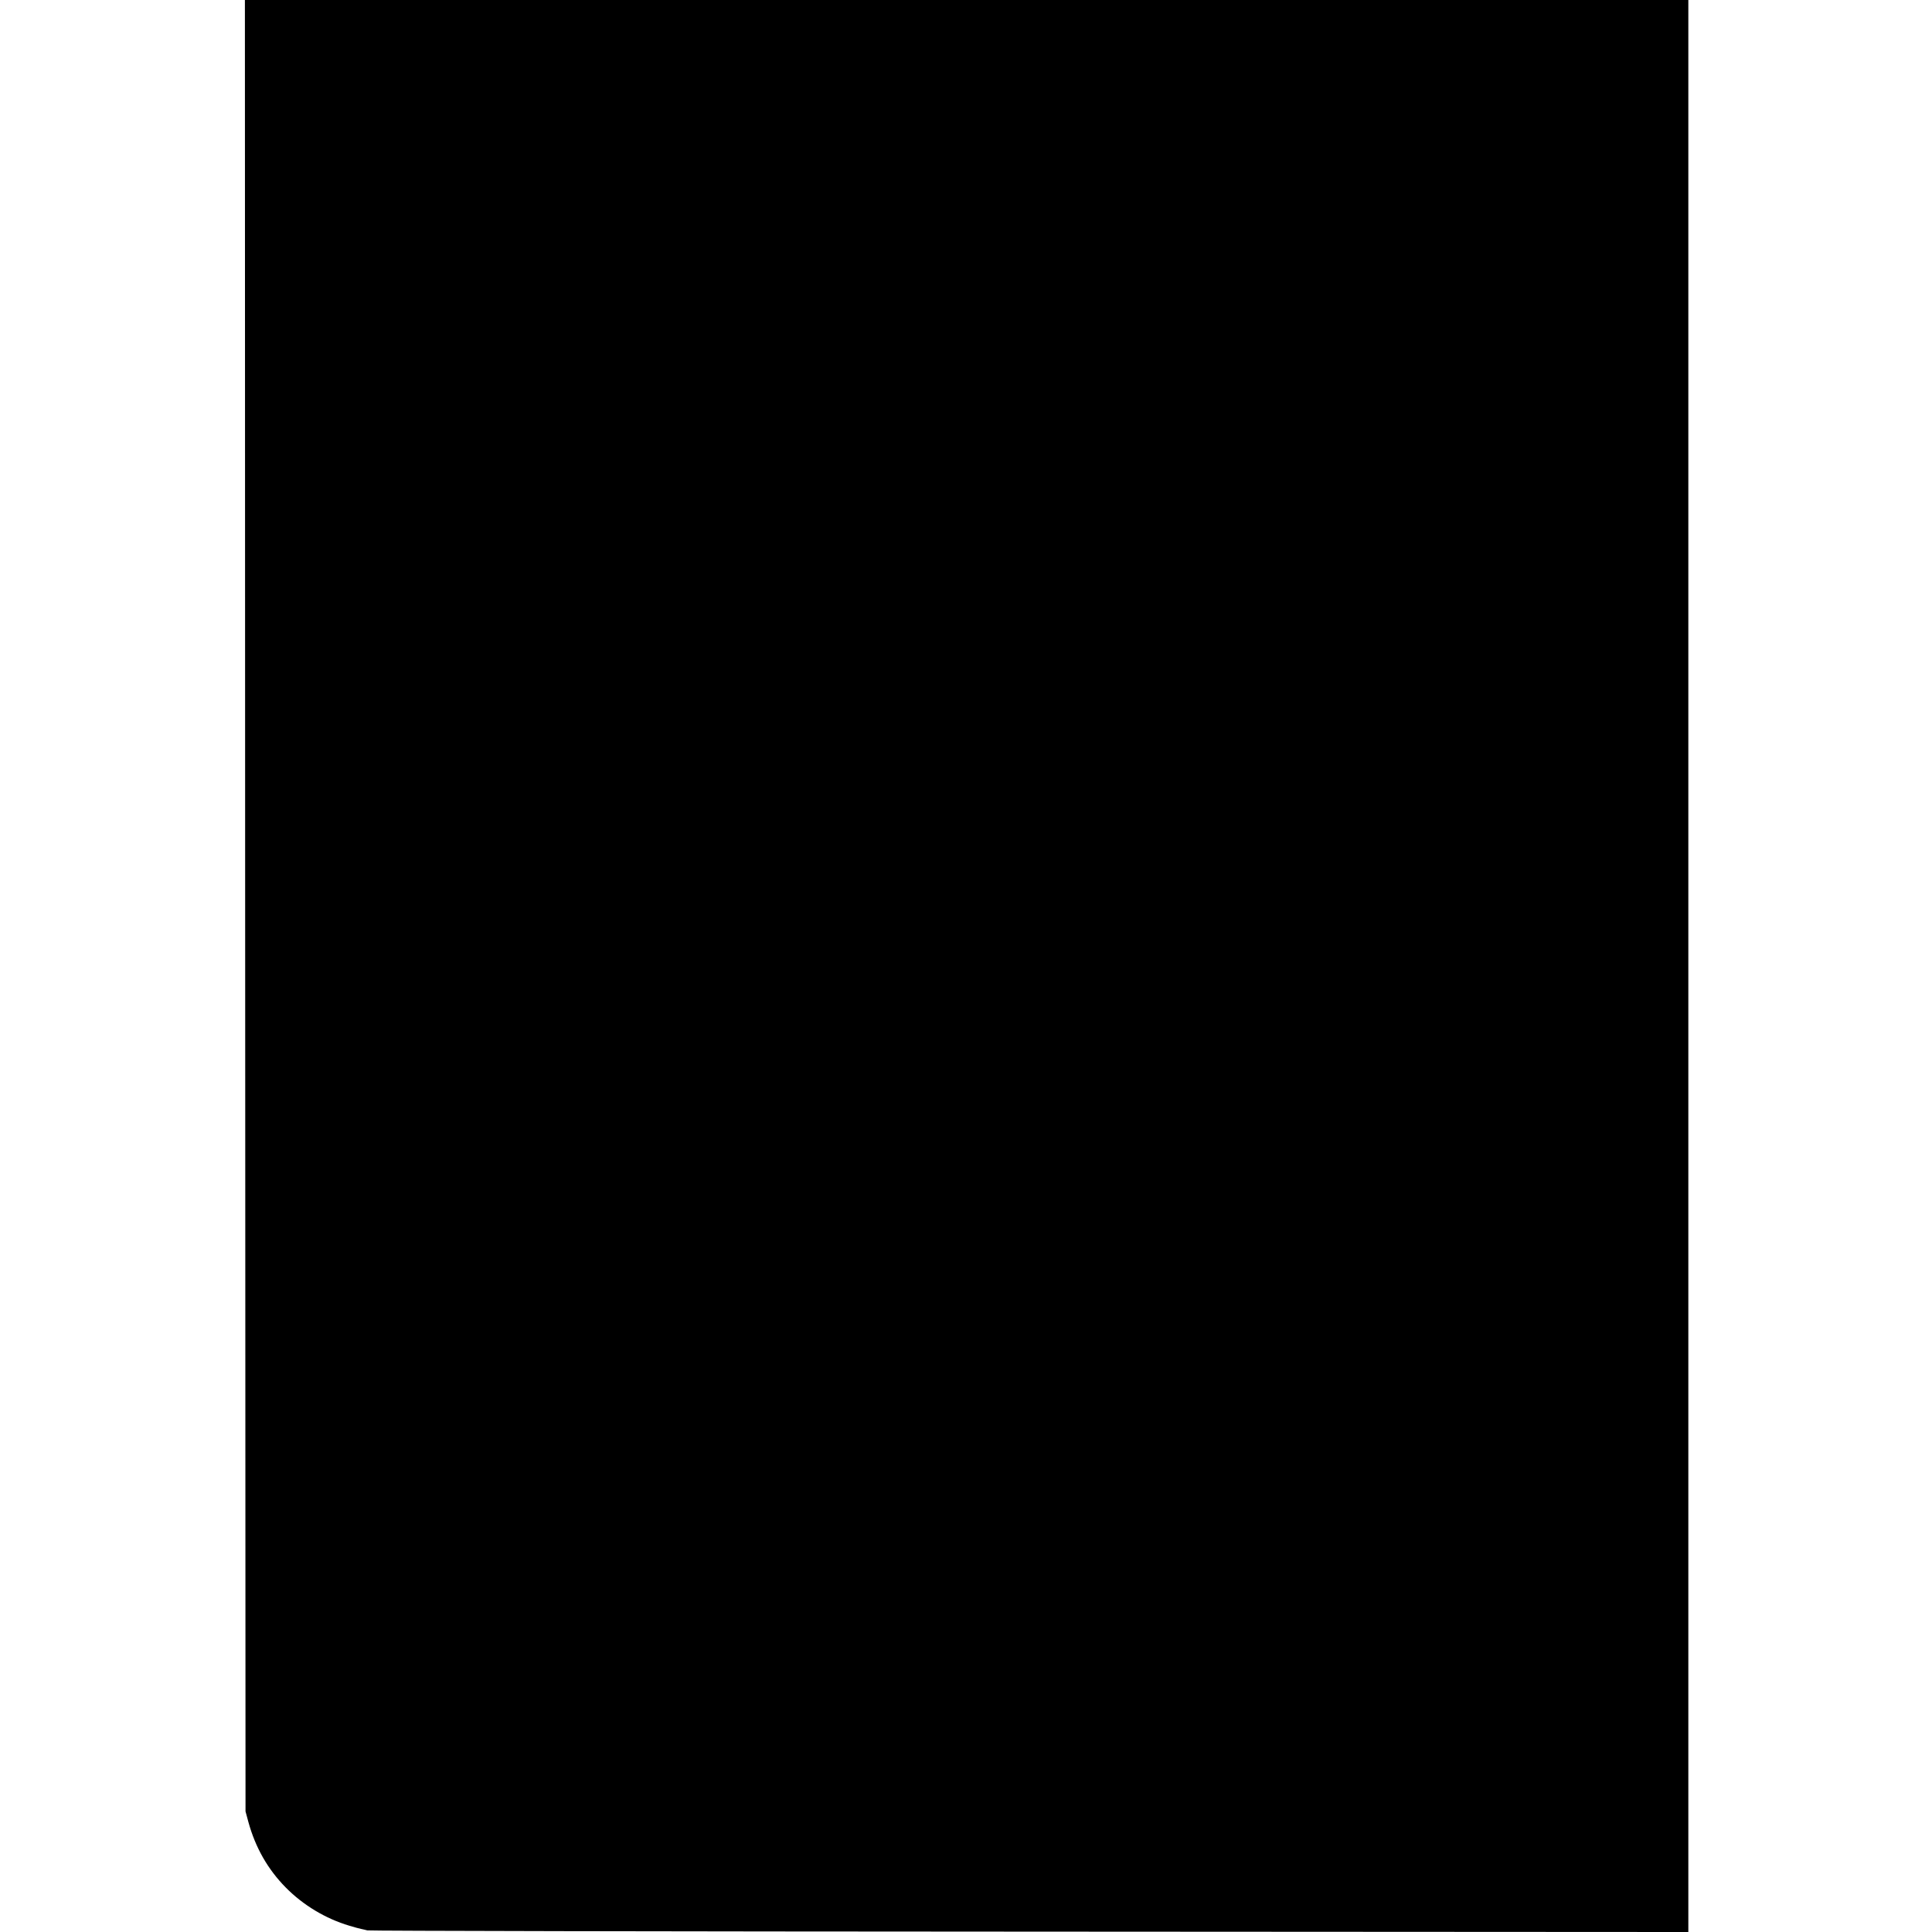 <?xml version="1.0" standalone="no"?>
<!DOCTYPE svg PUBLIC "-//W3C//DTD SVG 20010904//EN"
 "http://www.w3.org/TR/2001/REC-SVG-20010904/DTD/svg10.dtd">
<svg version="1.0" xmlns="http://www.w3.org/2000/svg"
 width="1562pt" height="1562pt" viewBox="0 0 1562 1562"
 preserveAspectRatio="xMidYMid meet">
<g transform="translate(0,1562) scale(0.1,-0.1)"
fill="#000000" stroke="none">
<path d="M1982 8298 l3 -7323 23 -85 c57 -208 158 -384 302 -530 141 -143 322
-252 514 -309 38 -12 81 -23 95 -26 14 -3 37 -8 51 -12 14 -4 2422 -9 5353
-10 l5327 -3 0 7810 0 7810 -5835 0 -5835 0 2 -7322z"/>
</g>
</svg>

